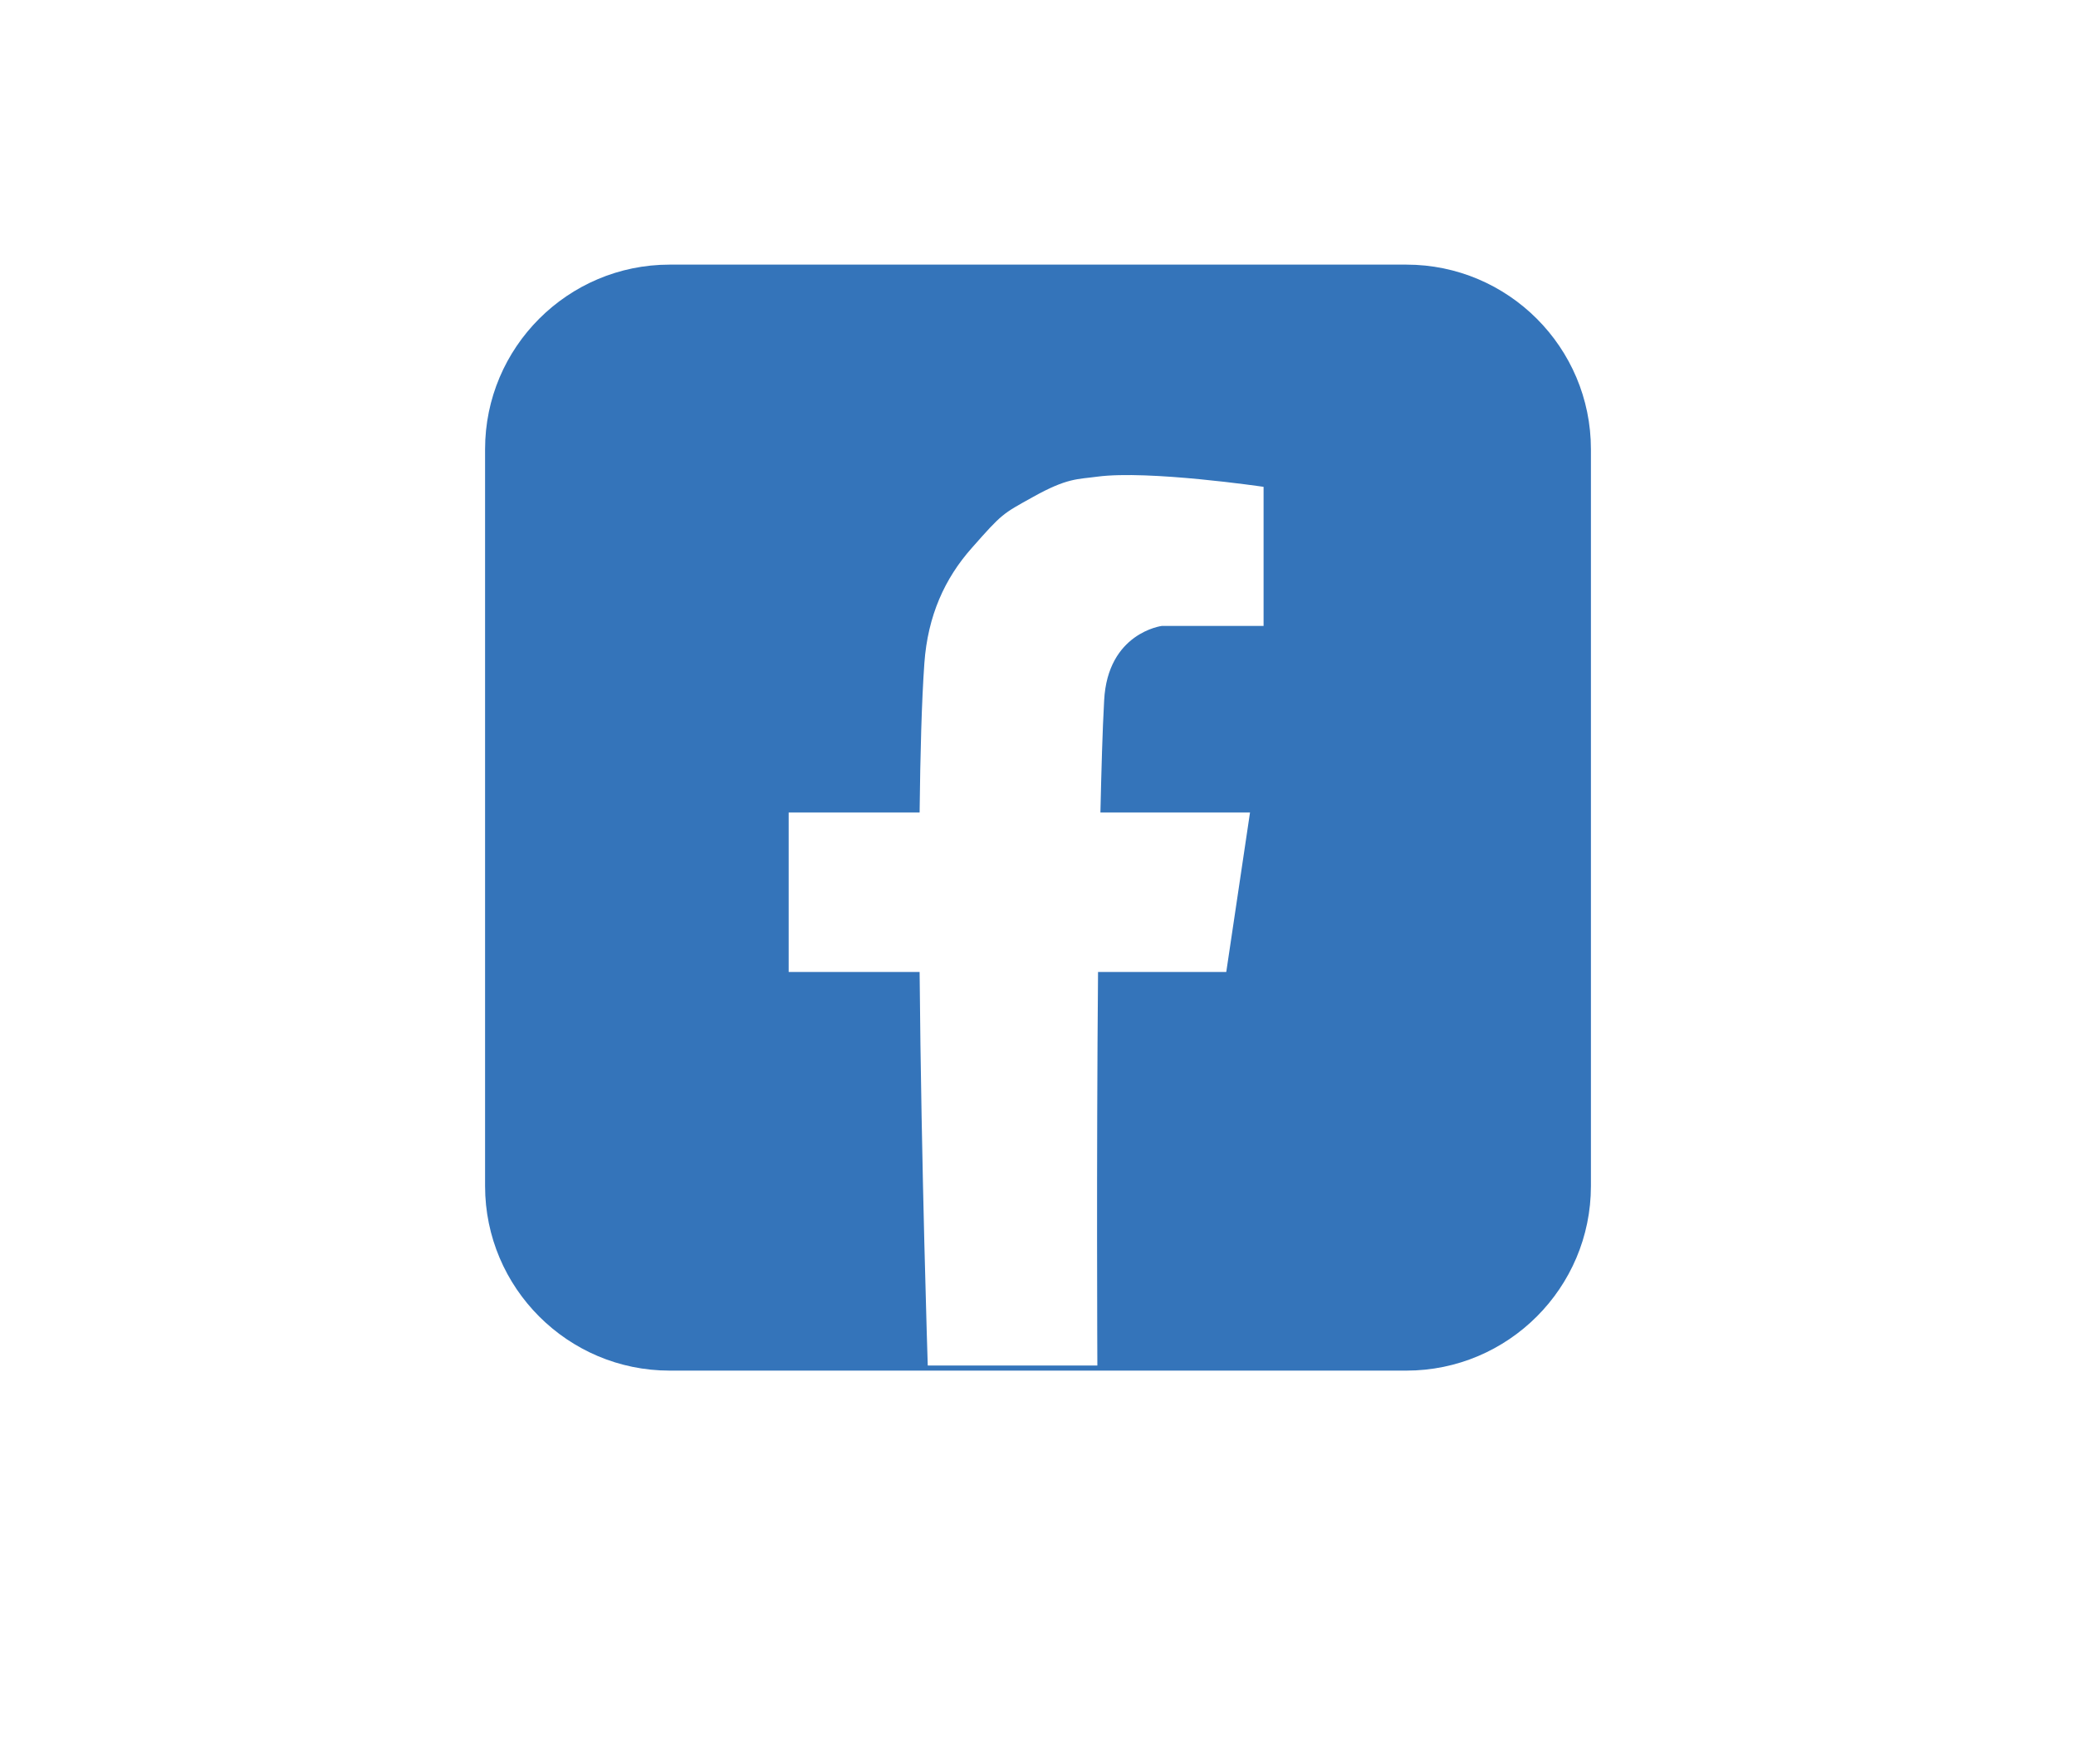 <?xml version="1.0" encoding="utf-8"?>
<!-- Generator: Adobe Illustrator 28.1.0, SVG Export Plug-In . SVG Version: 6.00 Build 0)  -->
<svg version="1.1" id="facebook-logo" xmlns="http://www.w3.org/2000/svg" xmlns:xlink="http://www.w3.org/1999/xlink" x="0px"
	 y="0px" viewBox="0 0 612 520" style="enable-background:new 0 0 612 520;" xml:space="preserve">
<style type="text/css">
	.st0{fill:#3474BA;}
	.st1{fill:#FFFFFF;}

#facebook:hover #background {
	fill:black;
	opacity: 60%;
}

#facebook-logo:hover #f {
	animation: scale 3s infinite;
	transform-origin: center;
}

@keyframes scale {
		0% {transform: scale(0);}
    100% {transform: scale(1);}
}

</style>

<script>
    const VectorGraphic = document.querySelector('#facebook-logo');

    function logThisId() {
    console.log(this);
    console.log('clicked on this element', this.id);
    }

    VectorGraphic.addEventListener('click', logThisId);
</script>

<g id="facebook">
	<path id="background" class="st0" d="M414.6,404H197.4c-30,0-54.4-24.4-54.4-54.4V132.4c0-30,24.4-54.4,54.4-54.4h217.2
		c30,0,54.4,24.4,54.4,54.4v217.2C469,379.6,444.6,404,414.6,404z"/>
	<path id="f" class="st1" d="M342.5,184.5h30v-41c0,0-34-5-49-3c-5.8,0.8-8.8,0.3-19,6c-9,5-9,4.8-18,15c-8,9-13,20-14,34
		c-0.8,11.3-1.2,26.7-1.4,44h-38.6v47h38.6c0.5,57.5,2.4,116,2.4,116h50c0,0-0.3-59.5,0.2-116h37.8l7-47h-44.1
		c0.3-12.8,0.6-24.1,1.1-33C326.5,186.5,342.5,184.5,342.5,184.5z"/>
</g>
</svg>
